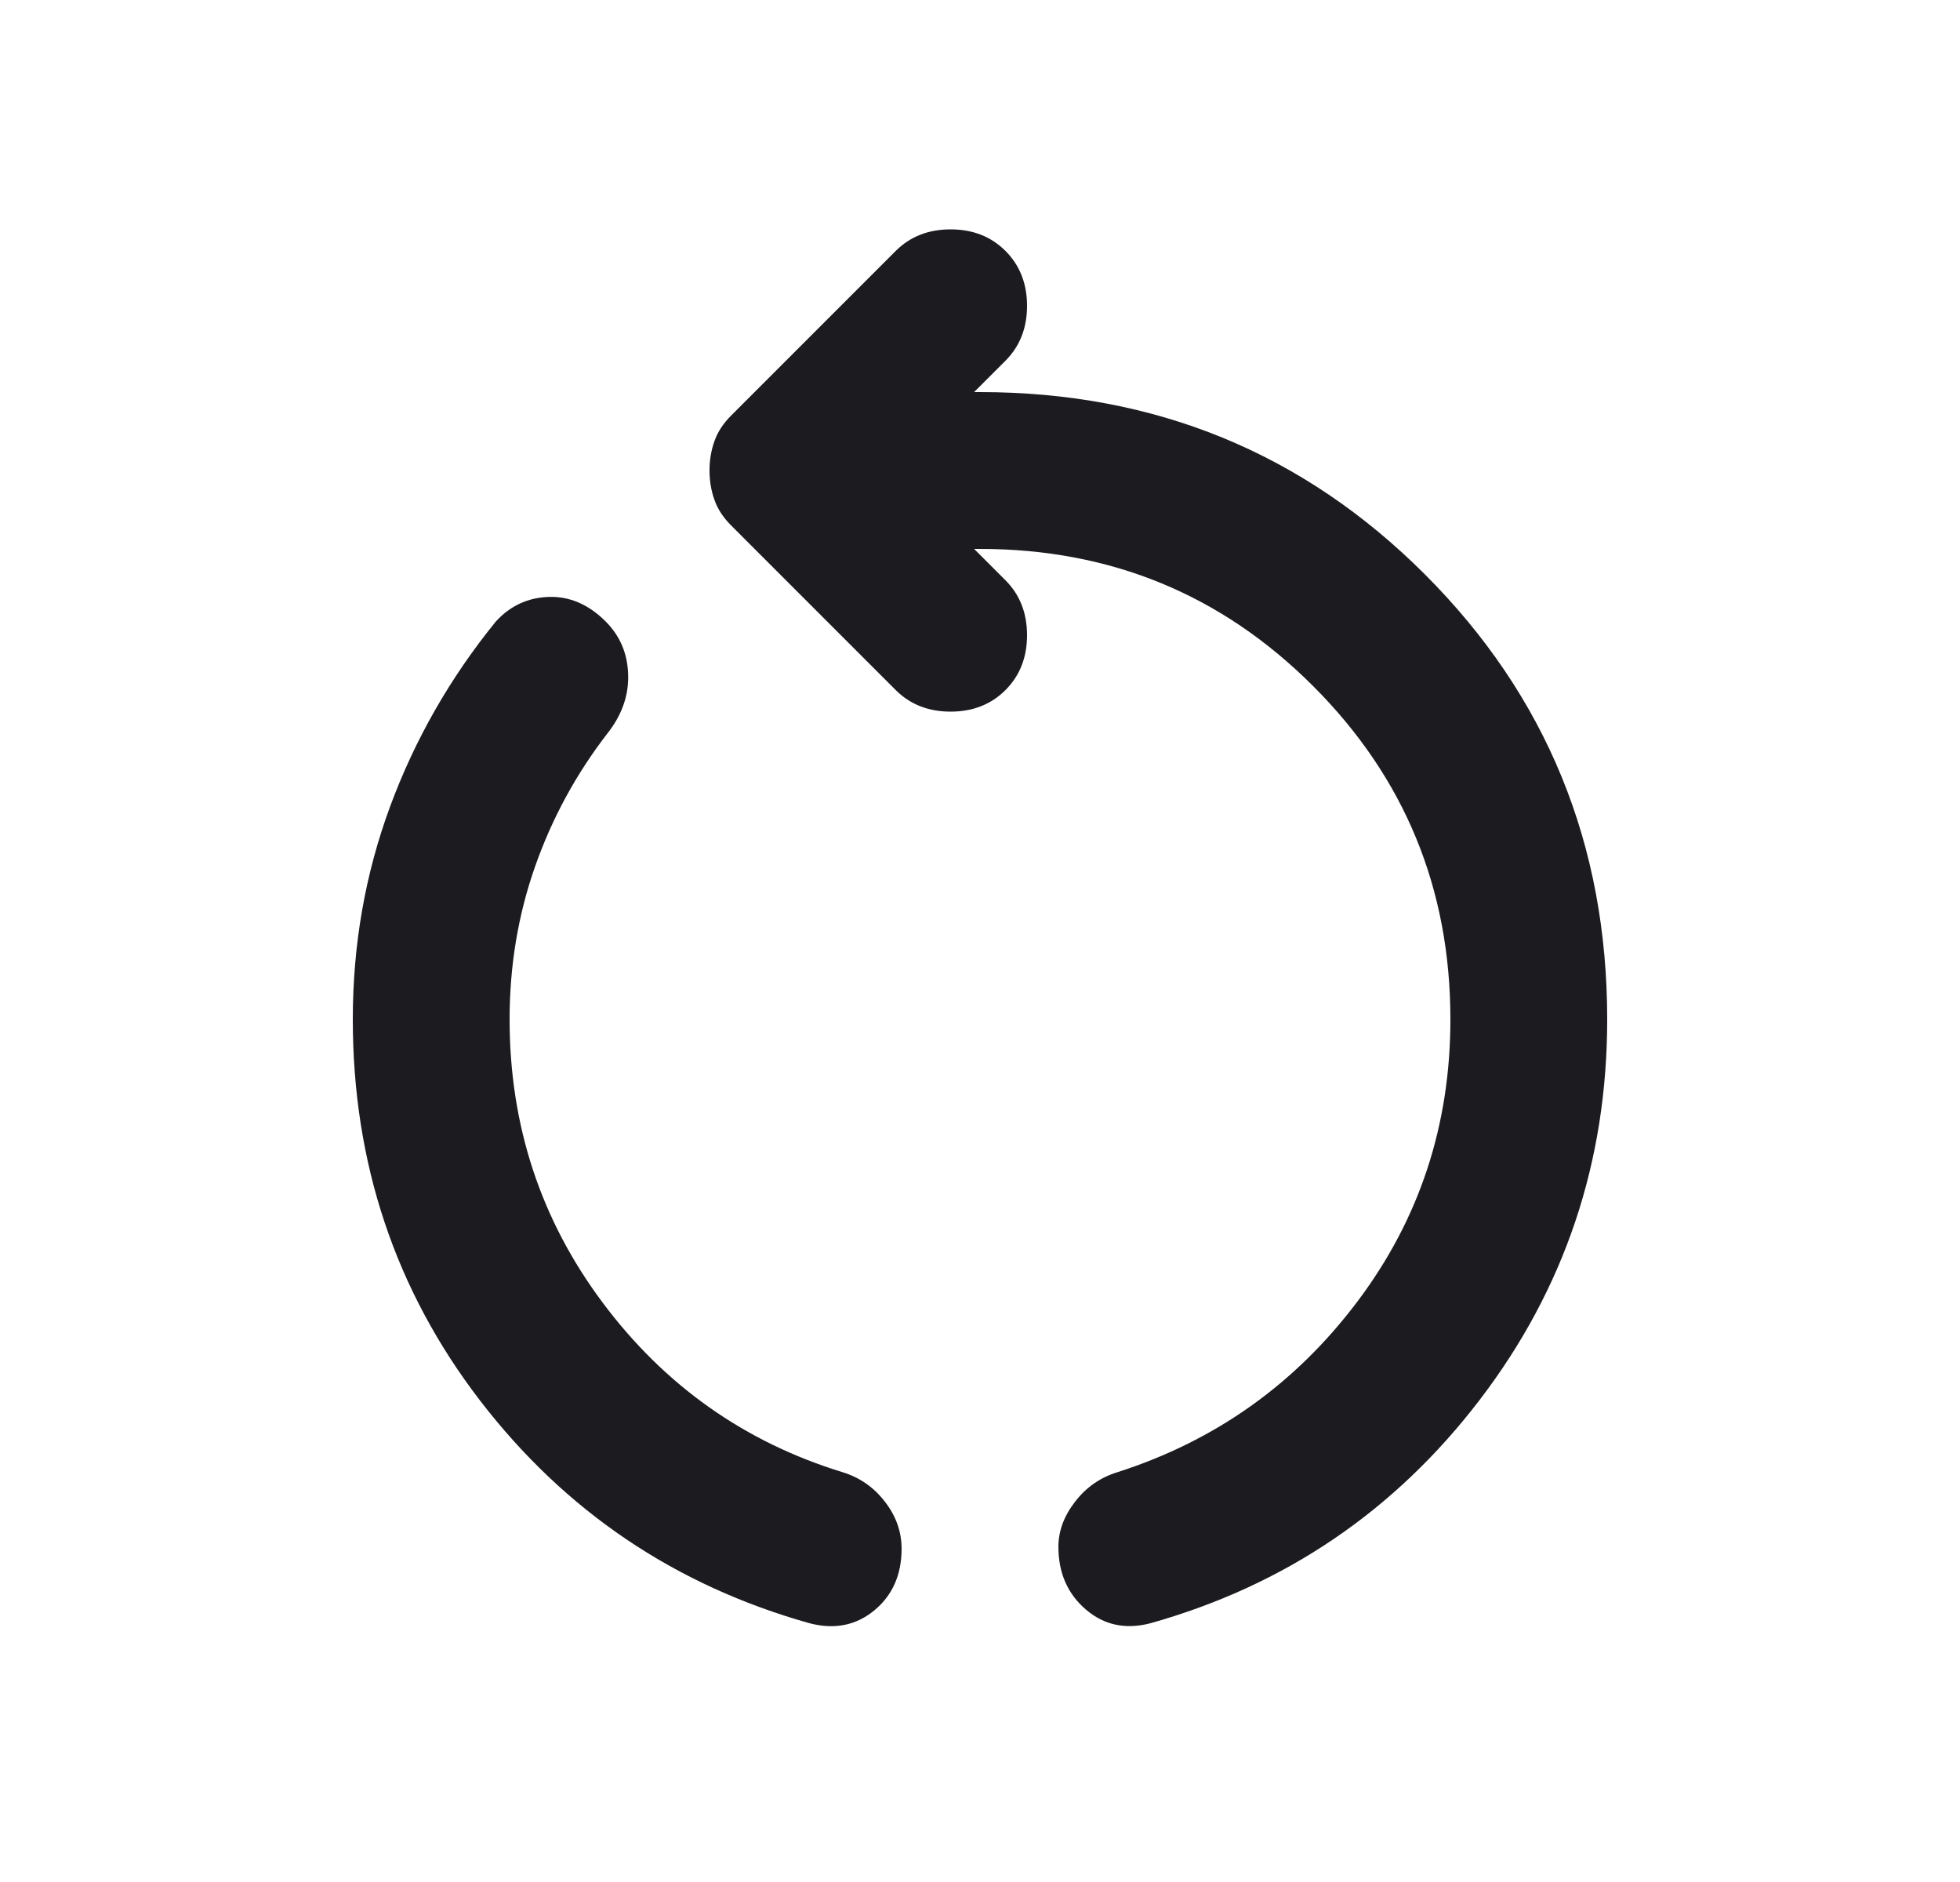 <svg width="25" height="24" viewBox="0 0 25 24" fill="none" xmlns="http://www.w3.org/2000/svg">
<mask id="mask0_137_2524" style="mask-type:alpha" maskUnits="userSpaceOnUse" x="0" y="0" width="25" height="24">
<rect x="0.5" width="24" height="24" fill="#D9D9D9"/>
</mask>
<g mask="url(#mask0_137_2524)">
<path d="M10.325 20.7C8.608 20.217 7.208 19.271 6.125 17.863C5.042 16.454 4.5 14.833 4.5 13C4.5 12.05 4.658 11.146 4.975 10.287C5.292 9.429 5.742 8.642 6.325 7.925C6.508 7.725 6.733 7.621 7 7.612C7.267 7.604 7.508 7.708 7.725 7.925C7.908 8.108 8.004 8.333 8.012 8.6C8.021 8.867 7.933 9.117 7.75 9.35C7.35 9.867 7.042 10.433 6.825 11.05C6.608 11.667 6.5 12.317 6.5 13C6.5 14.35 6.896 15.554 7.688 16.613C8.479 17.671 9.5 18.392 10.75 18.775C10.967 18.842 11.146 18.967 11.287 19.15C11.429 19.333 11.5 19.533 11.5 19.75C11.5 20.083 11.383 20.346 11.15 20.538C10.917 20.729 10.642 20.783 10.325 20.7ZM14.675 20.7C14.358 20.783 14.083 20.725 13.85 20.525C13.617 20.325 13.5 20.058 13.5 19.725C13.5 19.525 13.571 19.333 13.713 19.15C13.854 18.967 14.033 18.842 14.25 18.775C15.5 18.375 16.521 17.65 17.312 16.6C18.104 15.55 18.5 14.35 18.5 13C18.5 11.333 17.917 9.917 16.75 8.75C15.583 7.583 14.167 7 12.5 7H12.425L12.825 7.4C13.008 7.583 13.1 7.817 13.1 8.1C13.1 8.383 13.008 8.617 12.825 8.8C12.642 8.983 12.408 9.075 12.125 9.075C11.842 9.075 11.608 8.983 11.425 8.8L9.325 6.7C9.225 6.6 9.154 6.492 9.113 6.375C9.071 6.258 9.05 6.133 9.05 6C9.05 5.867 9.071 5.742 9.113 5.625C9.154 5.508 9.225 5.4 9.325 5.3L11.425 3.2C11.608 3.017 11.842 2.925 12.125 2.925C12.408 2.925 12.642 3.017 12.825 3.2C13.008 3.383 13.1 3.617 13.1 3.9C13.1 4.183 13.008 4.417 12.825 4.6L12.425 5H12.5C14.733 5 16.625 5.775 18.175 7.325C19.725 8.875 20.5 10.767 20.5 13C20.5 14.817 19.958 16.433 18.875 17.85C17.792 19.267 16.392 20.217 14.675 20.7Z" fill="#1C1B1F"/>
</g>
</svg>
